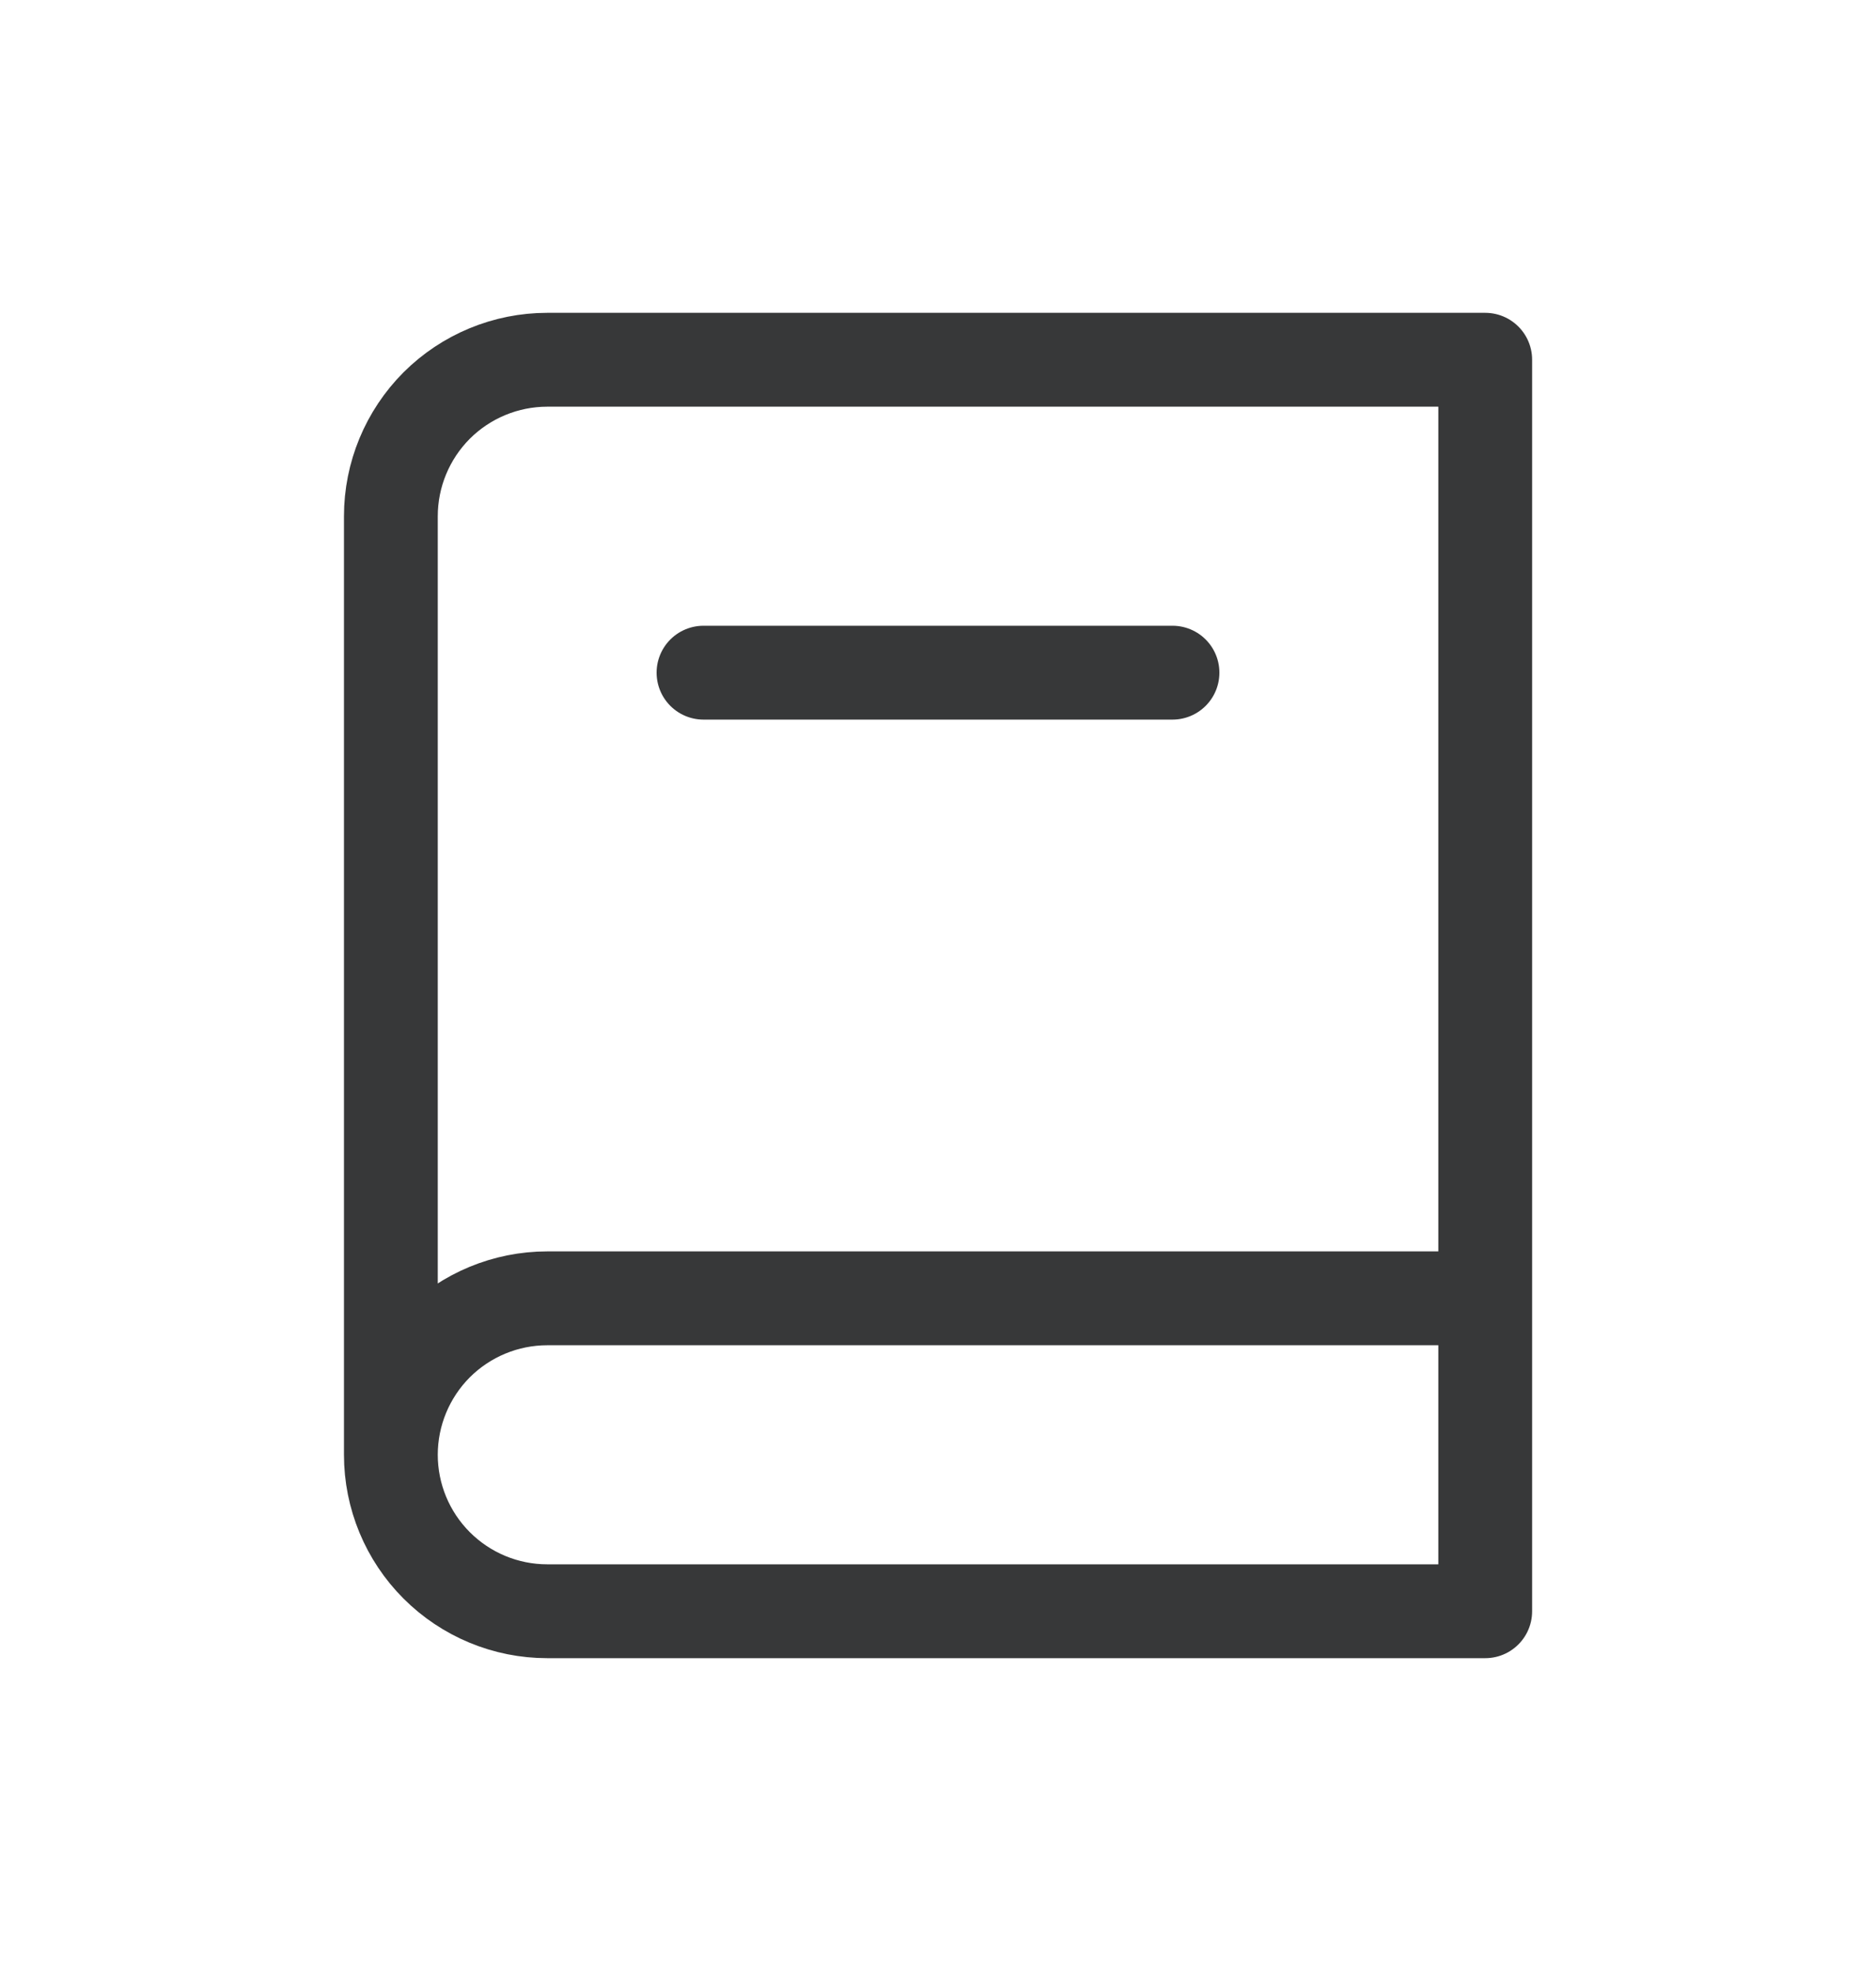 <svg width="20" height="21" viewBox="0 0 20 21" fill="none" xmlns="http://www.w3.org/2000/svg">
<g id="tabler-icon-book-2">
<path id="Vector" d="M4.167 15.5C4.167 15.942 4.343 16.366 4.655 16.678C4.968 16.991 5.392 17.167 5.834 17.167H15.834V3.833H5.834C5.392 3.833 4.968 4.009 4.655 4.321C4.343 4.634 4.167 5.058 4.167 5.5V15.5ZM4.167 15.5C4.167 15.058 4.343 14.634 4.655 14.321C4.968 14.009 5.392 13.833 5.834 13.833H15.834M7.5 7.167H12.5" stroke="#373839" stroke-linecap="round" stroke-linejoin="round"/>
</g>
</svg>
